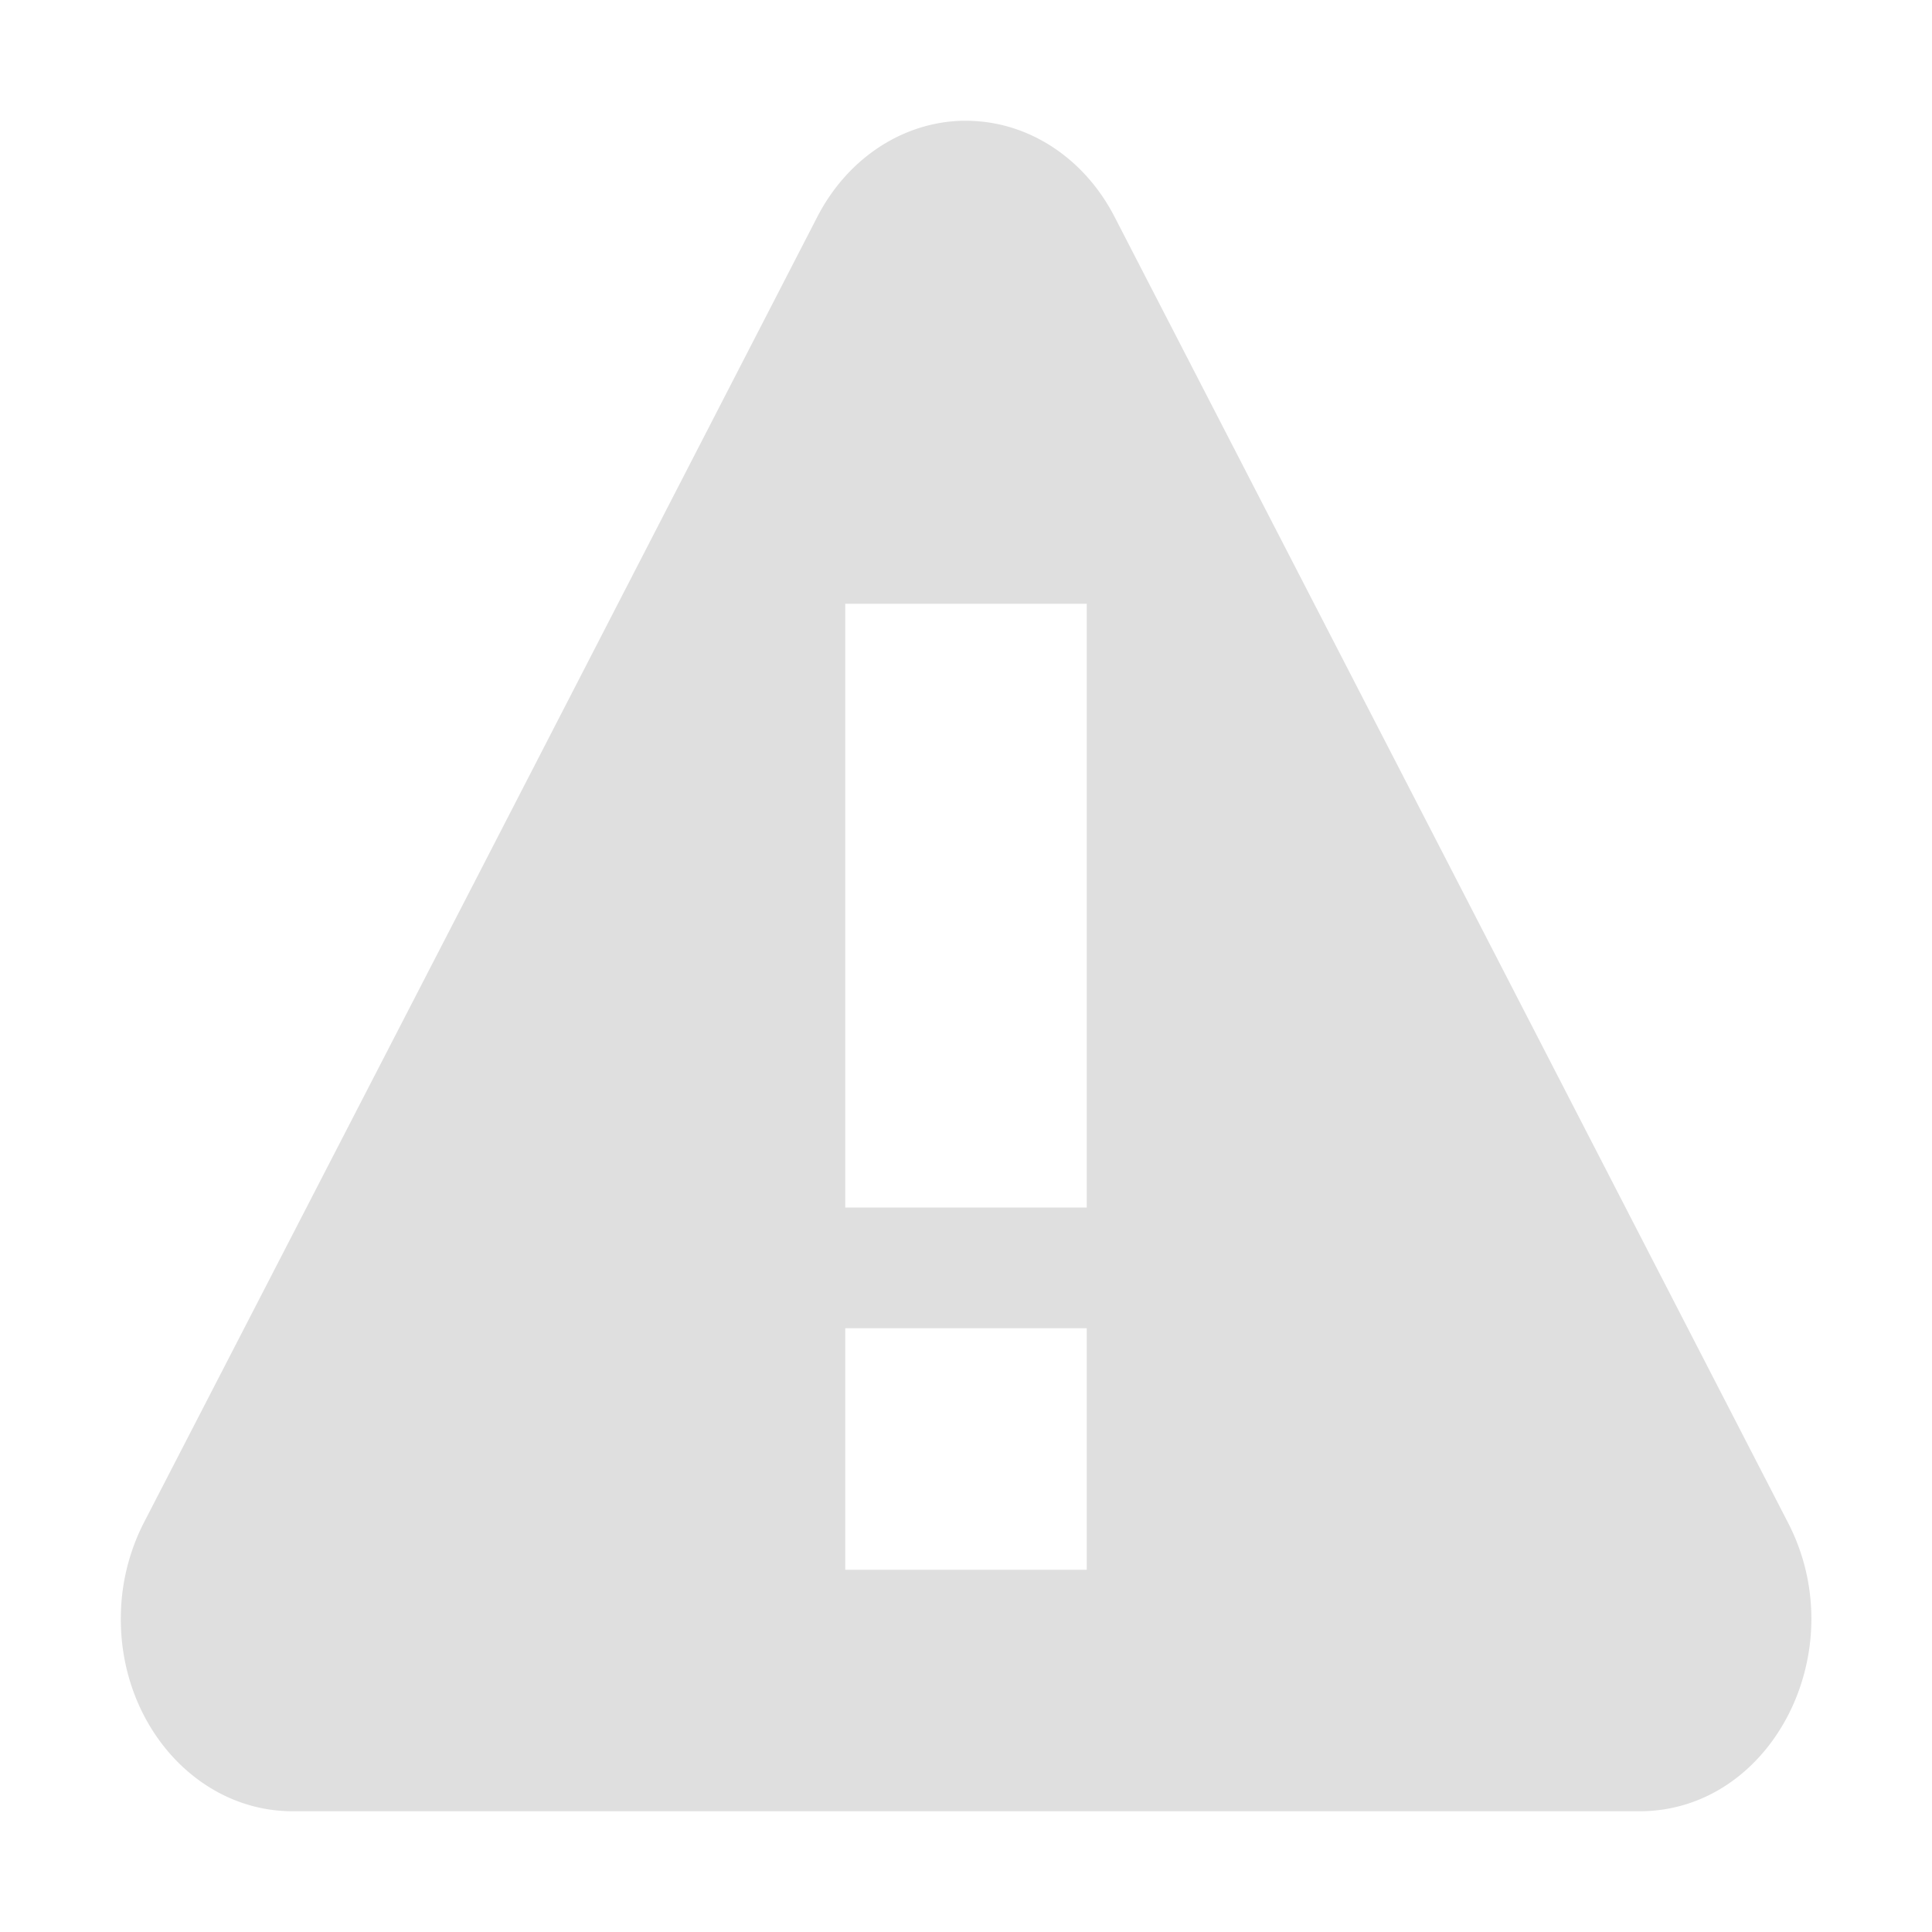 <svg xmlns="http://www.w3.org/2000/svg" width="16" height="16"><defs><style id="current-color-scheme" type="text/css">.ColorScheme-Text{color:#dfdfdf;}.ColorScheme-Highlight{color:#5294e2;}</style></defs><defs><style id="current-color-scheme" type="text/css"></style></defs><path d="M7.924 1.002c-.48.029-.914.327-1.155.793L3.982 7.203l-2.792 5.41a1.74 1.74 0 0 0-.189.758c-.019.893.622 1.628 1.42 1.629H13.578c1.094 0 1.777-1.326 1.231-2.387l-2.789-5.41-2.79-5.408c-.242-.469-.68-.768-1.164-.793a1.247 1.247 0 0 0-.142 0zM7 5h2v5H7zm0 6h2v2H7z" fill="currentColor" class="ColorScheme-Text"/></svg>
